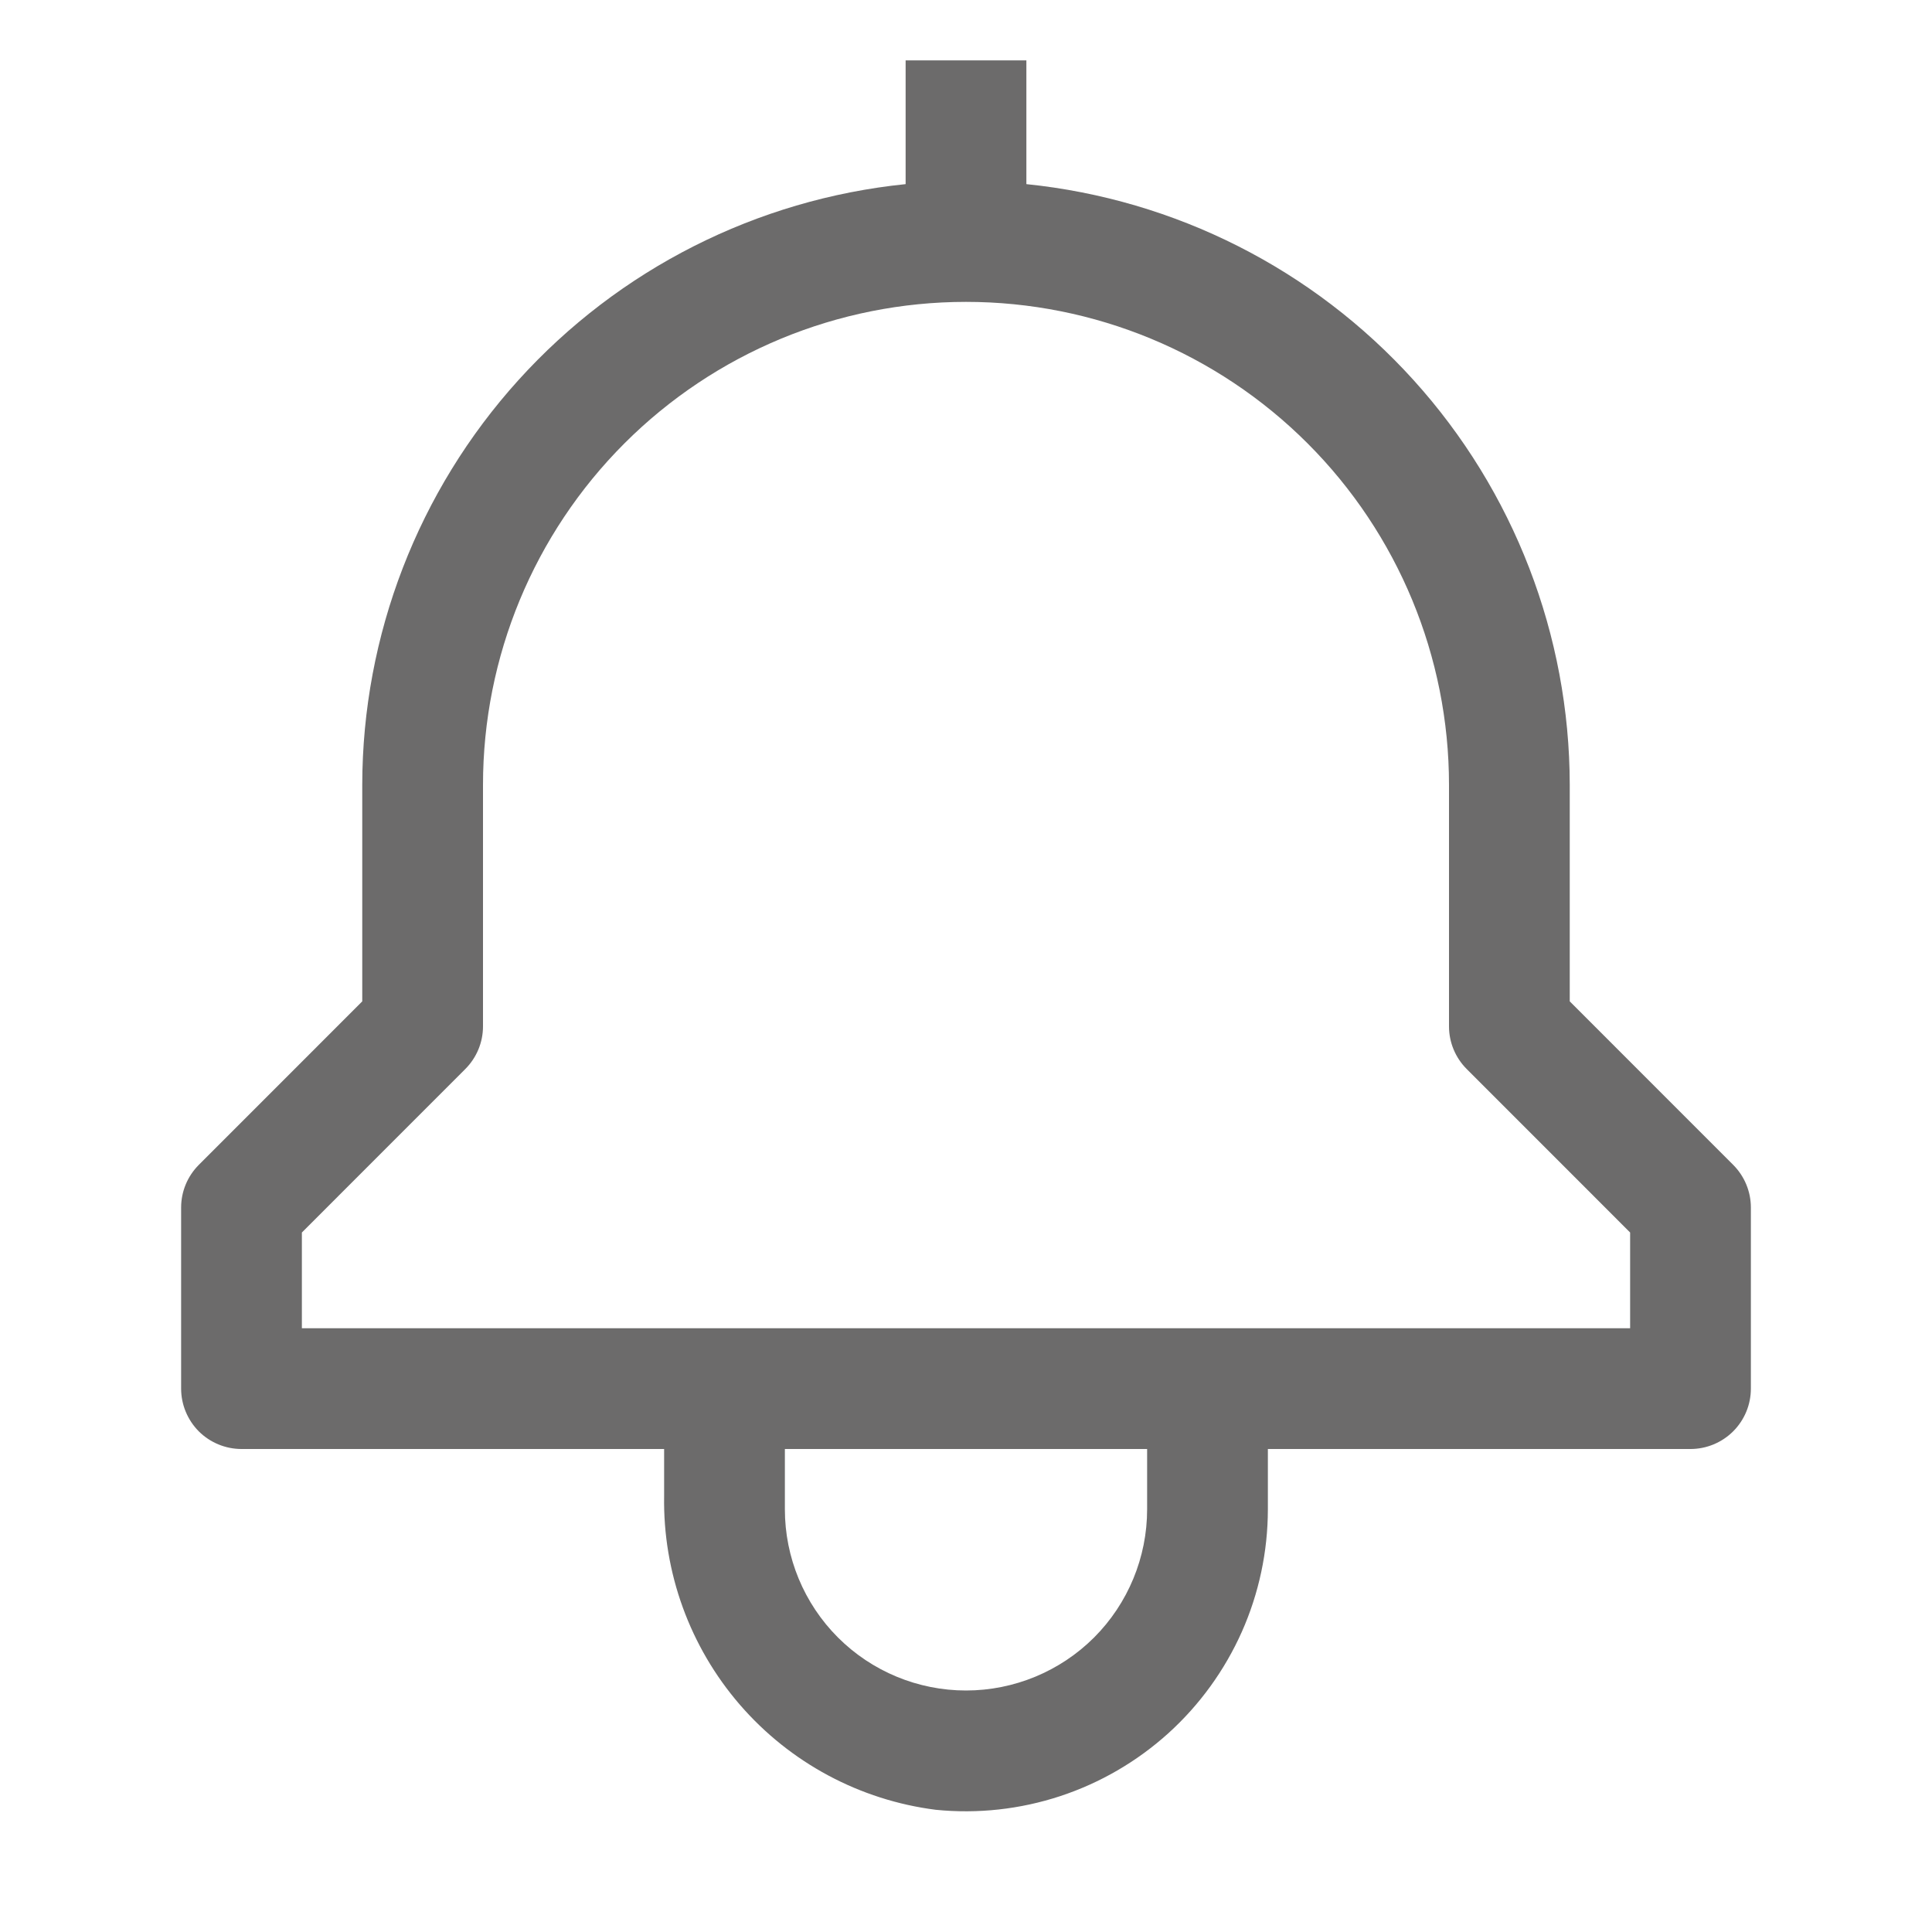 <svg width="36" height="36" viewBox="0 0 36 36" fill="none" xmlns="http://www.w3.org/2000/svg">
<path d="M32.295 21.705L29.25 18.659V14.625C29.247 11.837 28.209 9.149 26.339 7.082C24.469 5.014 21.899 3.714 19.125 3.431V1.125H16.875V3.431C14.101 3.714 11.531 5.014 9.661 7.082C7.791 9.149 6.753 11.837 6.75 14.625V18.659L3.705 21.705C3.494 21.916 3.375 22.202 3.375 22.5V25.875C3.375 26.173 3.494 26.459 3.704 26.671C3.915 26.881 4.202 27 4.5 27H12.375V27.874C12.351 29.301 12.854 30.687 13.788 31.767C14.722 32.846 16.021 33.543 17.438 33.723C18.22 33.801 19.009 33.714 19.756 33.468C20.502 33.222 21.189 32.822 21.772 32.295C22.354 31.768 22.82 31.124 23.14 30.406C23.459 29.688 23.624 28.911 23.625 28.125V27H31.5C31.798 27 32.084 26.881 32.295 26.671C32.507 26.459 32.625 26.173 32.625 25.875V22.5C32.625 22.202 32.506 21.916 32.295 21.705ZM21.375 28.125C21.375 29.02 21.019 29.879 20.387 30.512C19.754 31.144 18.895 31.5 18 31.5C17.105 31.5 16.246 31.144 15.614 30.512C14.981 29.879 14.625 29.02 14.625 28.125V27H21.375V28.125ZM30.375 24.75H5.625V22.966L8.67 19.92C8.881 19.709 9 19.423 9 19.125V14.625C9 12.238 9.948 9.949 11.636 8.261C13.324 6.573 15.613 5.625 18 5.625C20.387 5.625 22.676 6.573 24.364 8.261C26.052 9.949 27 12.238 27 14.625V19.125C27 19.423 27.119 19.709 27.33 19.92L30.375 22.966V24.75Z" fill="#6C6B6B"/>
</svg>
